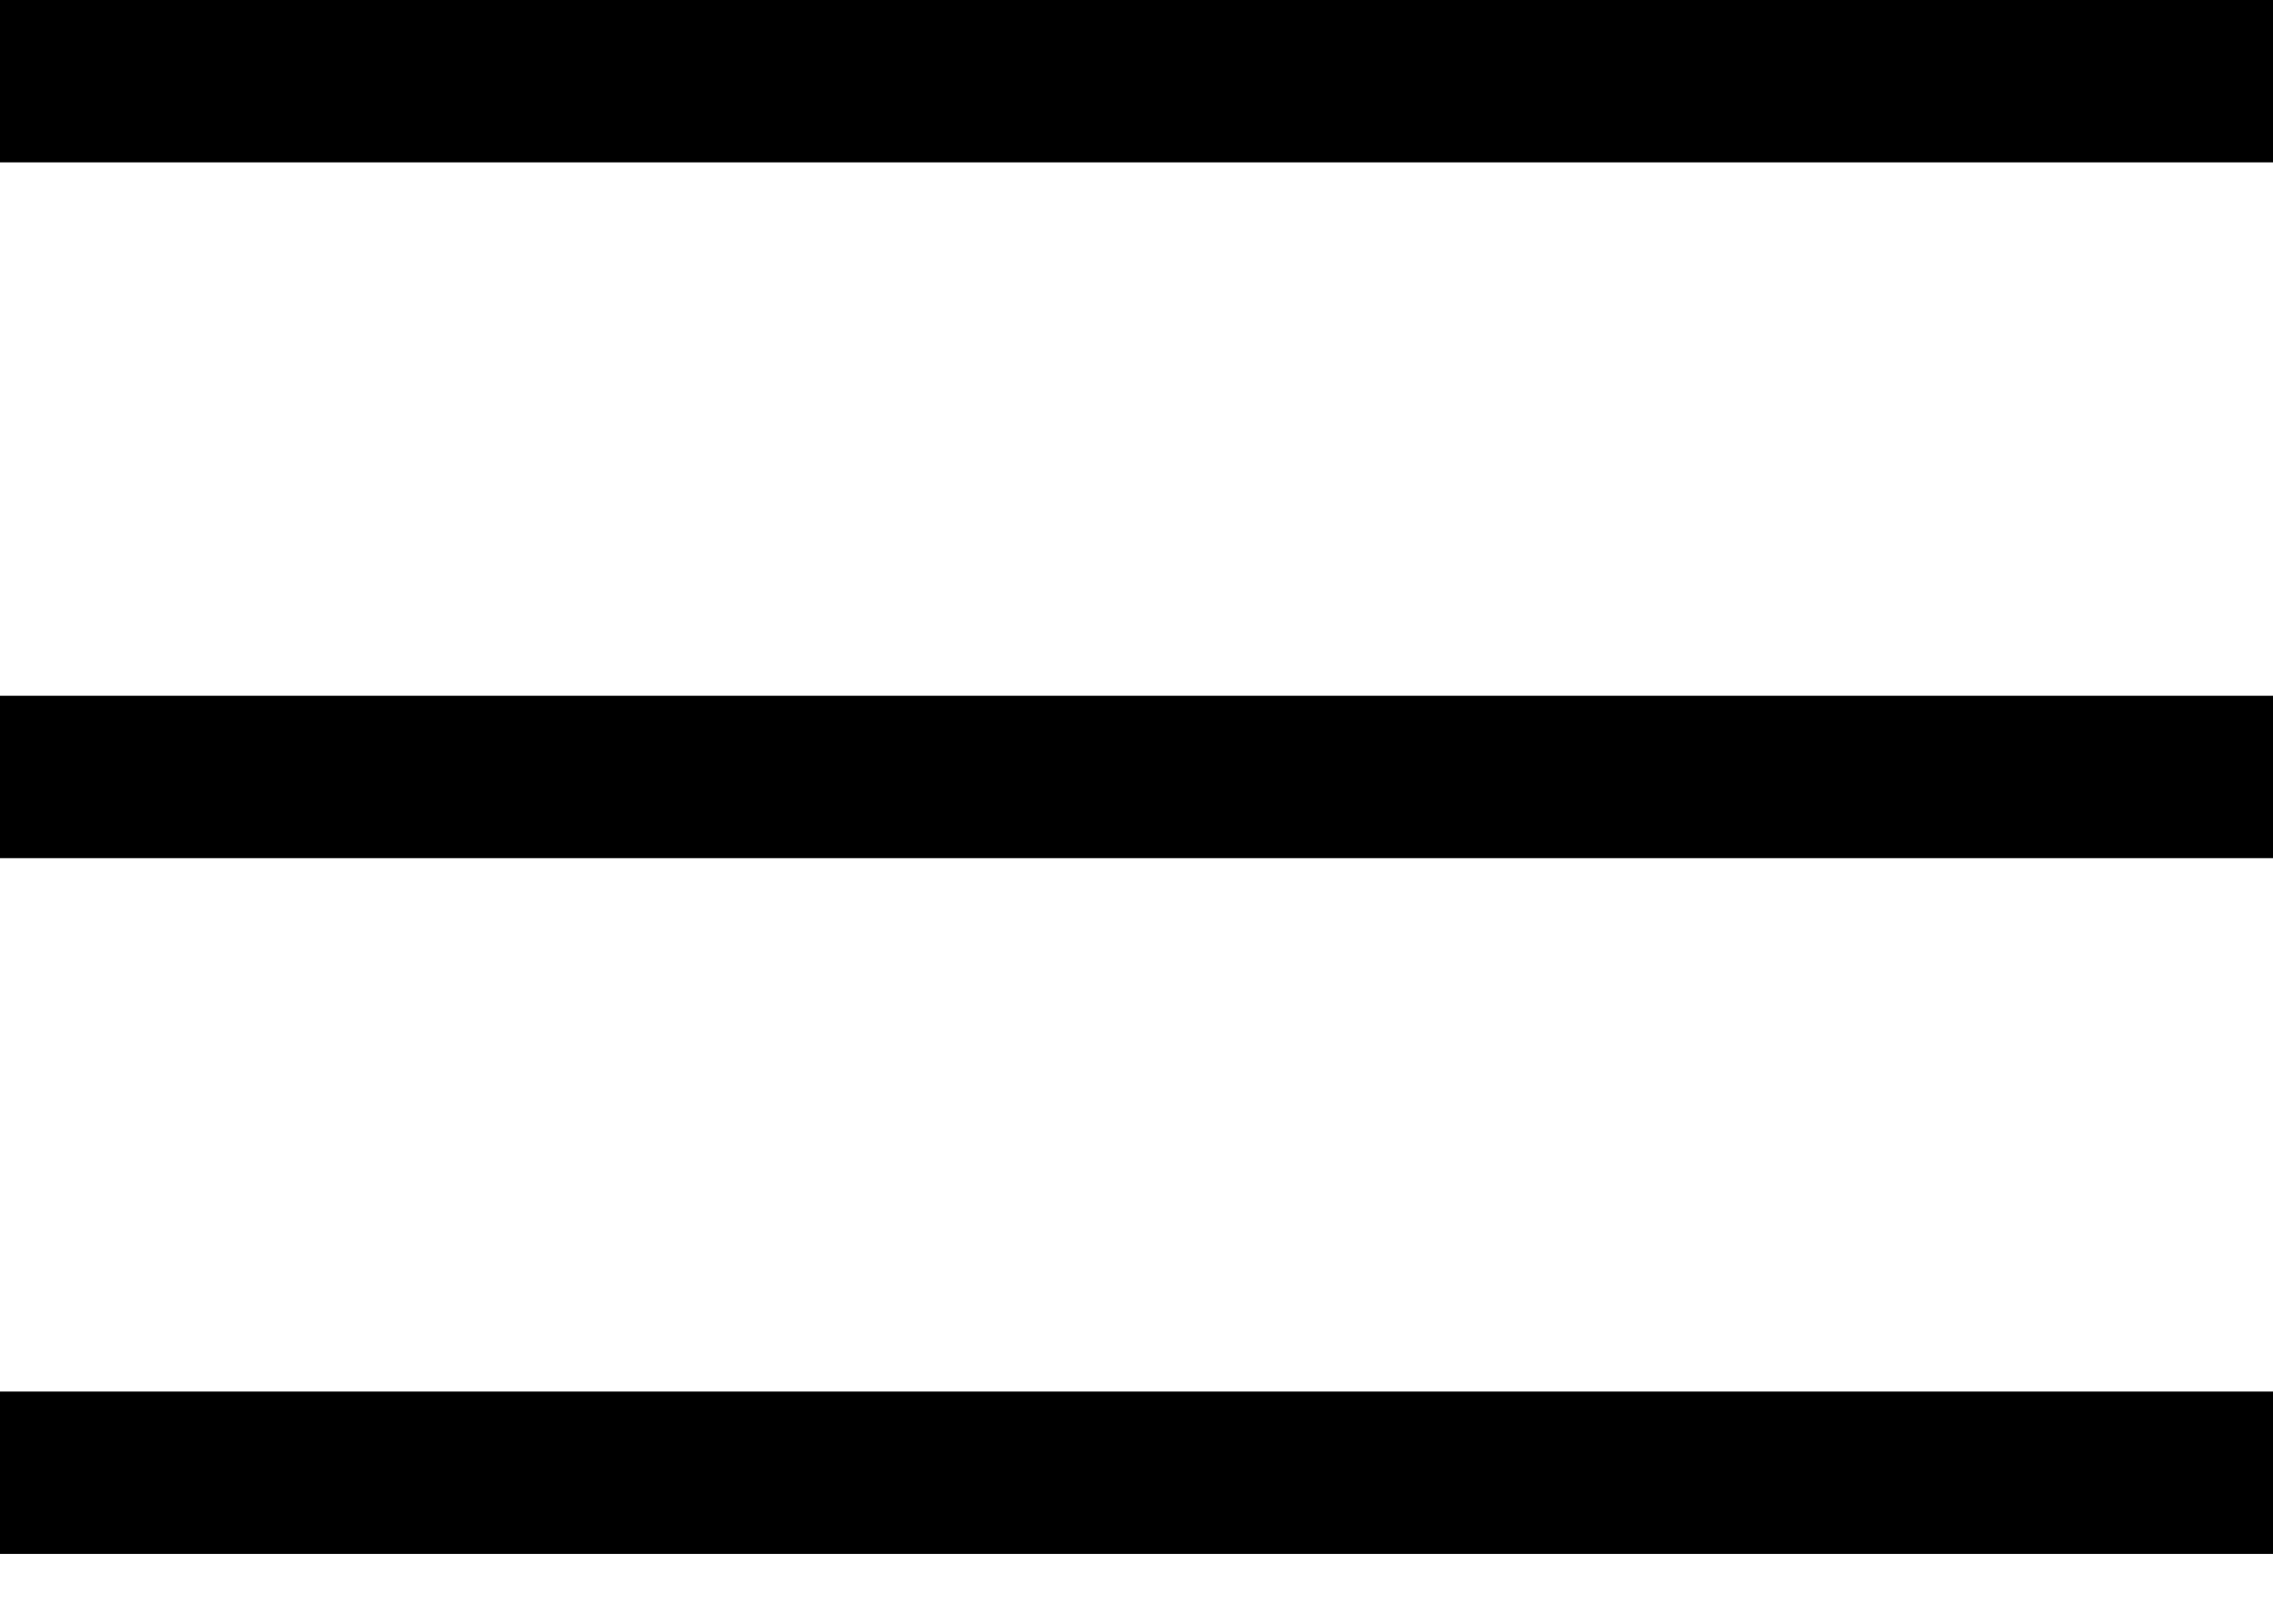 <svg width="14" height="10" viewBox="0 0 14 10" fill="none" xmlns="http://www.w3.org/2000/svg">
<rect width="14" height="1" fill="black"/>
<rect y="4.285" width="14" height="1" fill="black"/>
<rect y="8.57" width="14" height="1" fill="black"/>
</svg>
